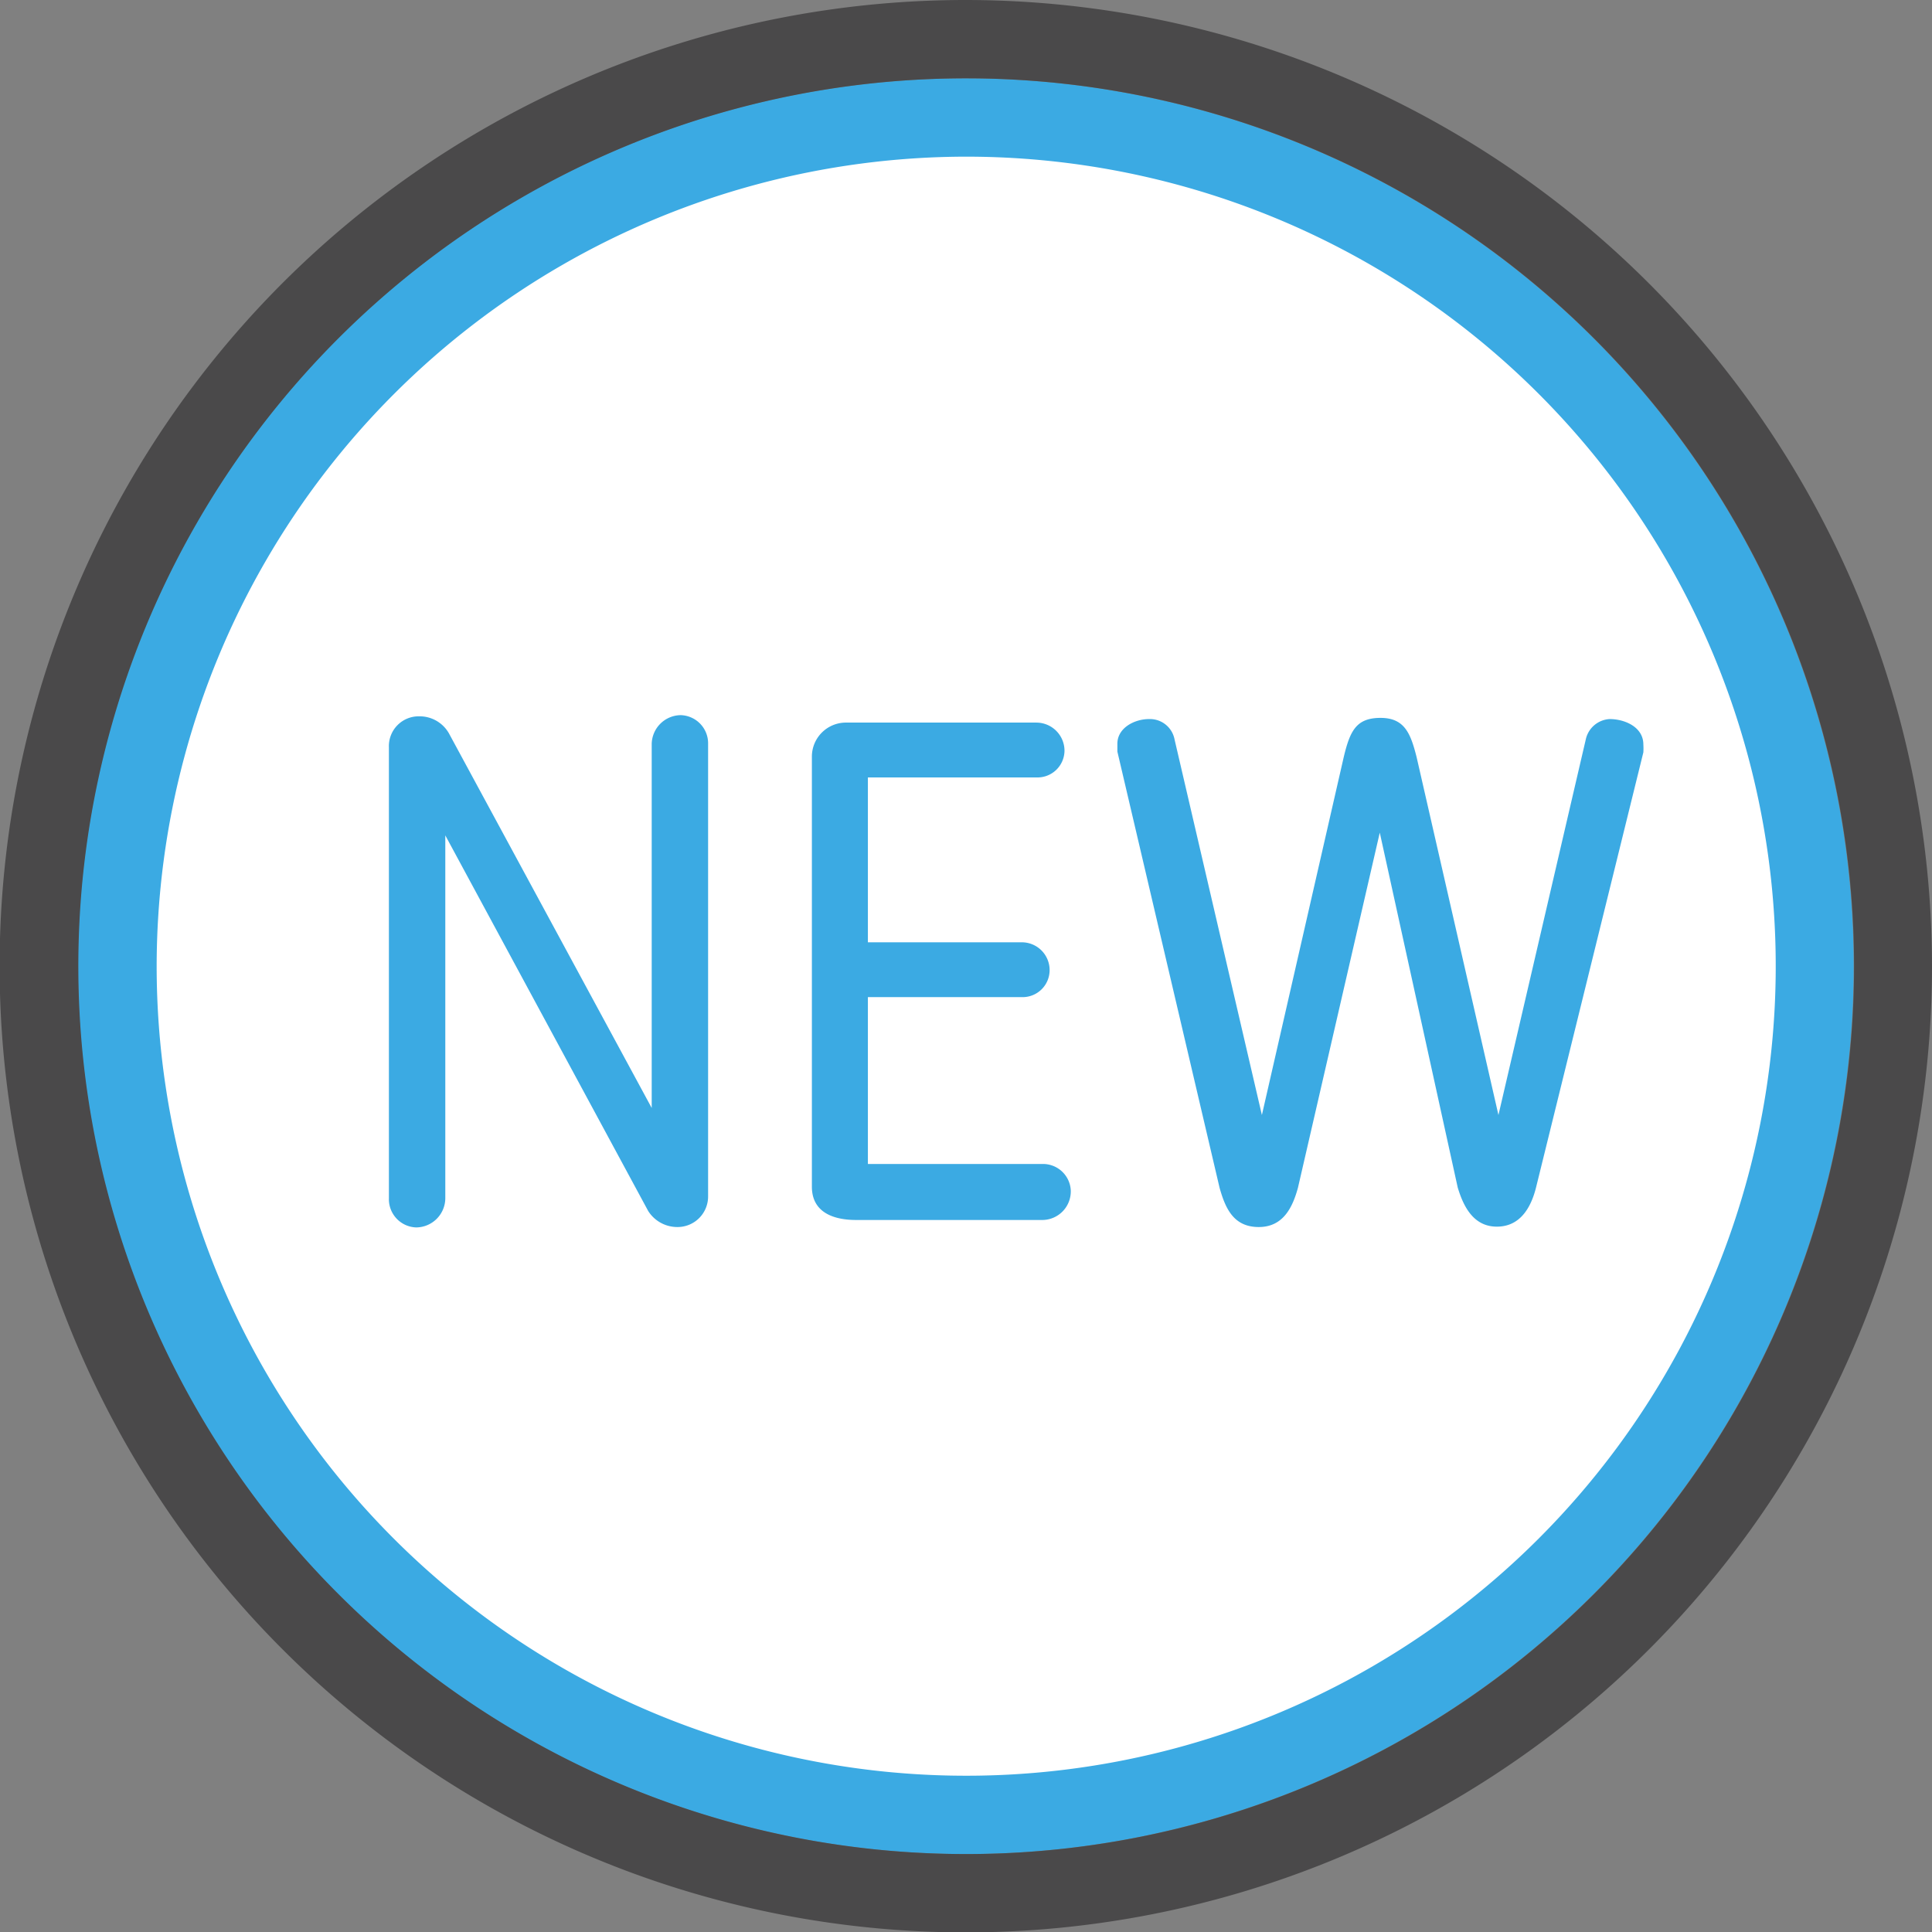 <svg xmlns="http://www.w3.org/2000/svg" viewBox="0 0 49.33 49.33"><rect x="0" y="0" width="49.33" height="49.33" fill="#808080" stroke="none"/><defs><style>.cls-1{fill:#fff;}.cls-2{fill:#3baae3;}.cls-3{fill:#4a494a;}</style></defs><title>Ресурс 1</title><g id="Слой_2" data-name="Слой 2"><g id="Слой_1-2" data-name="Слой 1"><path class="cls-1" d="M24.67,46.33A21.67,21.67,0,1,1,46.33,24.67,21.69,21.69,0,0,1,24.67,46.33Z"/><path class="cls-2" d="M24.67,4A20.67,20.67,0,1,1,4,24.67,20.69,20.69,0,0,1,24.67,4m0-2A22.67,22.67,0,1,0,47.33,24.67,22.67,22.67,0,0,0,24.67,2Z"/><path class="cls-3" d="M24.67,2A22.67,22.67,0,1,1,2,24.67,22.67,22.67,0,0,1,24.67,2m0-2A24.67,24.67,0,1,0,49.33,24.67,24.69,24.69,0,0,0,24.67,0Z"/><path class="cls-2" d="M16.55,30.92l-5.18-9.59v9.27a.75.75,0,0,1-.74.74.72.72,0,0,1-.7-.74V19.08a.76.76,0,0,1,.77-.79.86.86,0,0,1,.76.43l5.18,9.57V19a.75.75,0,0,1,.74-.74.72.72,0,0,1,.7.74V30.54a.78.78,0,0,1-.79.79A.88.88,0,0,1,16.55,30.92Z"/><path class="cls-2" d="M26.62,31.15H21.86c-.59,0-1.13-.2-1.13-.85v-11a.87.87,0,0,1,.85-.85h4.88a.72.72,0,0,1,.72.72.69.69,0,0,1-.72.68H22.16v4.21H26.1a.71.71,0,0,1,.7.7.69.69,0,0,1-.7.7H22.16v4.26h4.46a.71.71,0,0,1,.72.67A.73.73,0,0,1,26.62,31.15Z"/><path class="cls-2" d="M35.23,21.26l-2.09,9.07c-.13.47-.36,1-1,1s-.85-.47-1-1L28.53,19.19s0-.2,0-.2c0-.4.43-.63.81-.63a.64.64,0,0,1,.65.52l2.23,9.59,2.09-9.14c.16-.67.32-1,.94-1s.77.41.92,1l2.09,9.14,2.23-9.59a.66.66,0,0,1,.61-.52c.38,0,.86.2.86.65a1.59,1.59,0,0,1,0,.2L39.22,30.32c-.13.52-.41,1-1,1s-.85-.5-1-1Z"/></g></g></svg>